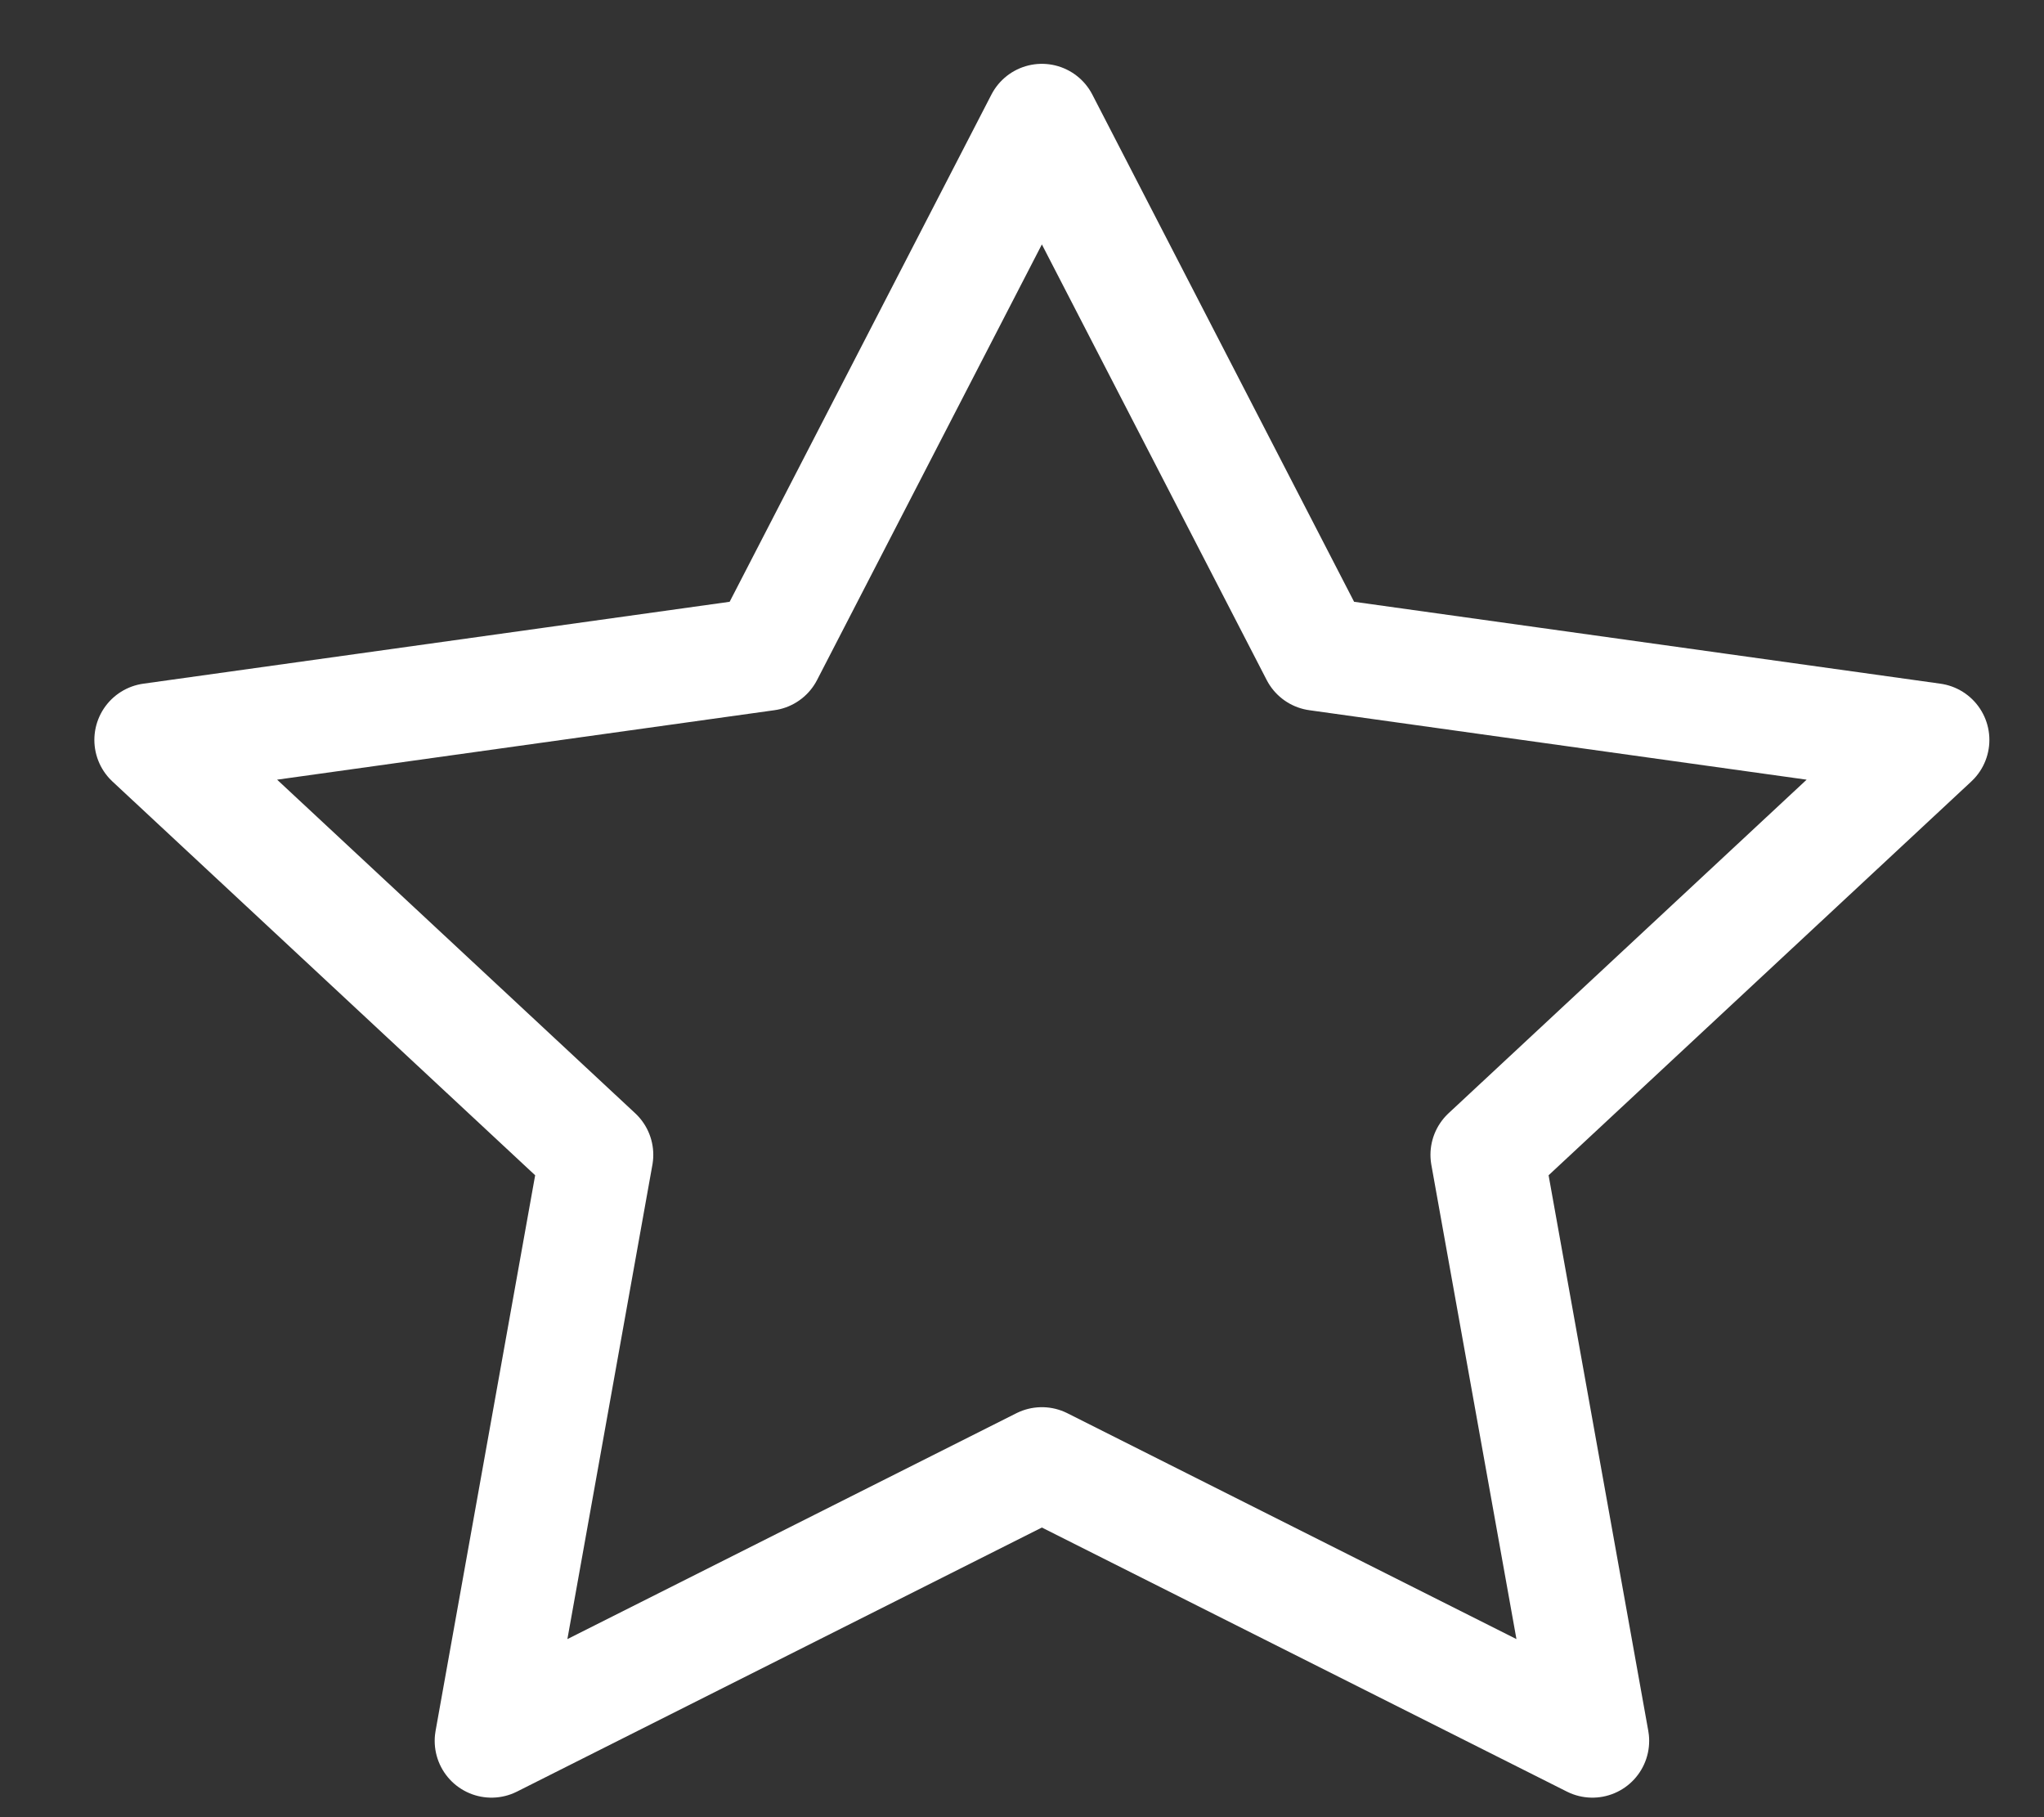 <svg width="18" height="16" viewBox="0 0 18 16" fill="none" xmlns="http://www.w3.org/2000/svg">
<rect x="0" y="0" width="18" height="16" fill="#333333" stroke="none"/>
<path d="M9.175 1.062L11.599 5.758L17.019 6.515L13.097 10.168L14.023 15.328L9.175 12.89L4.328 15.328L5.253 10.168L1.331 6.515L6.751 5.758L9.175 1.062Z" stroke="white" stroke-linecap="round" stroke-linejoin="round"/>
</svg>
